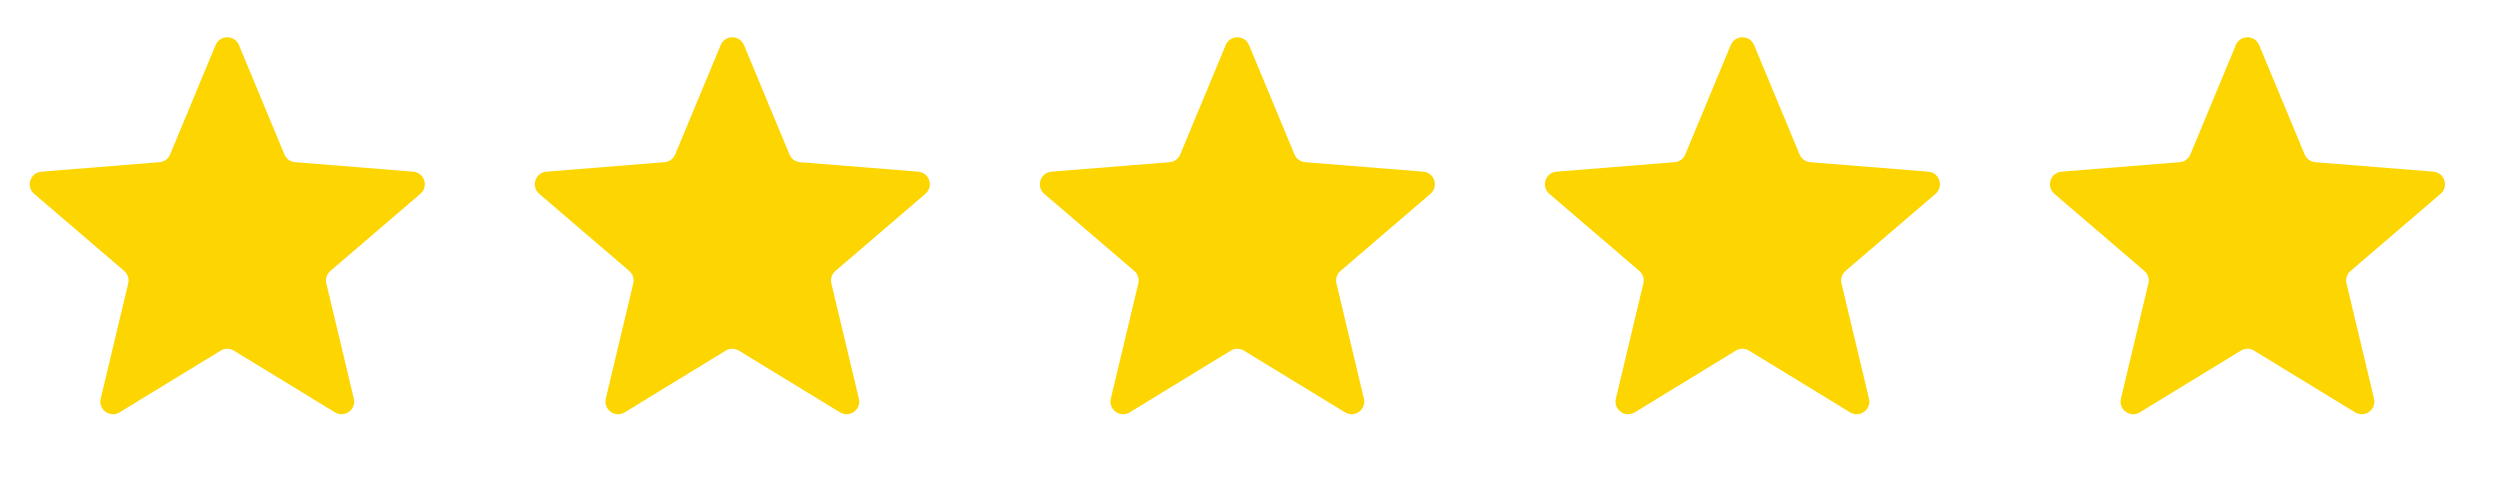 <svg width="66" height="13" viewBox="0 0 66 13" fill="none" xmlns="http://www.w3.org/2000/svg">
<path d="M5.692 1.19C5.806 0.916 6.194 0.916 6.308 1.19L7.509 4.078C7.557 4.193 7.665 4.272 7.79 4.282L10.908 4.532C11.203 4.556 11.323 4.924 11.098 5.117L8.722 7.152C8.628 7.233 8.586 7.361 8.615 7.482L9.341 10.524C9.41 10.813 9.096 11.041 8.843 10.886L6.174 9.256C6.067 9.191 5.933 9.191 5.826 9.256L3.157 10.886C2.904 11.041 2.59 10.813 2.659 10.524L3.385 7.482C3.414 7.361 3.372 7.233 3.278 7.152L0.902 5.117C0.677 4.924 0.797 4.556 1.093 4.532L4.21 4.282C4.335 4.272 4.443 4.193 4.491 4.078L5.692 1.19Z" fill="#FDD500"/>
<path d="M19.026 1.19C19.139 0.916 19.527 0.916 19.641 1.19L20.842 4.078C20.89 4.193 20.999 4.272 21.123 4.282L24.241 4.532C24.536 4.556 24.656 4.924 24.431 5.117L22.056 7.152C21.961 7.233 21.919 7.361 21.948 7.482L22.674 10.524C22.743 10.813 22.429 11.041 22.176 10.886L19.507 9.256C19.4 9.191 19.266 9.191 19.16 9.256L16.491 10.886C16.238 11.041 15.924 10.813 15.993 10.524L16.718 7.482C16.747 7.361 16.706 7.233 16.611 7.152L14.236 5.117C14.01 4.924 14.13 4.556 14.426 4.532L17.543 4.282C17.668 4.272 17.776 4.193 17.825 4.078L19.026 1.19Z" fill="#FDD500"/>
<path d="M32.359 1.19C32.473 0.916 32.861 0.916 32.974 1.19L34.175 4.078C34.224 4.193 34.332 4.272 34.457 4.282L37.574 4.532C37.87 4.556 37.99 4.924 37.764 5.117L35.389 7.152C35.294 7.233 35.253 7.361 35.282 7.482L36.007 10.524C36.076 10.813 35.763 11.041 35.51 10.886L32.84 9.256C32.734 9.191 32.6 9.191 32.493 9.256L29.824 10.886C29.571 11.041 29.257 10.813 29.326 10.524L30.052 7.482C30.081 7.361 30.039 7.233 29.944 7.152L27.569 5.117C27.344 4.924 27.464 4.556 27.759 4.532L30.877 4.282C31.001 4.272 31.11 4.193 31.158 4.078L32.359 1.19Z" fill="#FDD500"/>
<path d="M45.692 1.19C45.806 0.916 46.194 0.916 46.308 1.19L47.509 4.078C47.557 4.193 47.665 4.272 47.79 4.282L50.907 4.532C51.203 4.556 51.323 4.924 51.098 5.117L48.722 7.152C48.627 7.233 48.586 7.361 48.615 7.482L49.341 10.524C49.41 10.813 49.096 11.041 48.843 10.886L46.174 9.256C46.067 9.191 45.933 9.191 45.826 9.256L43.157 10.886C42.904 11.041 42.59 10.813 42.659 10.524L43.385 7.482C43.414 7.361 43.373 7.233 43.278 7.152L40.902 5.117C40.677 4.924 40.797 4.556 41.093 4.532L44.21 4.282C44.335 4.272 44.443 4.193 44.491 4.078L45.692 1.19Z" fill="#FDD500"/>
<path d="M59.026 1.19C59.139 0.916 59.527 0.916 59.641 1.19L60.842 4.078C60.89 4.193 60.999 4.272 61.123 4.282L64.241 4.532C64.536 4.556 64.656 4.924 64.431 5.117L62.056 7.152C61.961 7.233 61.919 7.361 61.948 7.482L62.674 10.524C62.743 10.813 62.429 11.041 62.176 10.886L59.507 9.256C59.4 9.191 59.266 9.191 59.16 9.256L56.49 10.886C56.237 11.041 55.924 10.813 55.993 10.524L56.718 7.482C56.747 7.361 56.706 7.233 56.611 7.152L54.236 5.117C54.01 4.924 54.13 4.556 54.426 4.532L57.543 4.282C57.668 4.272 57.776 4.193 57.825 4.078L59.026 1.19Z" fill="#FDD500"/>
</svg>
